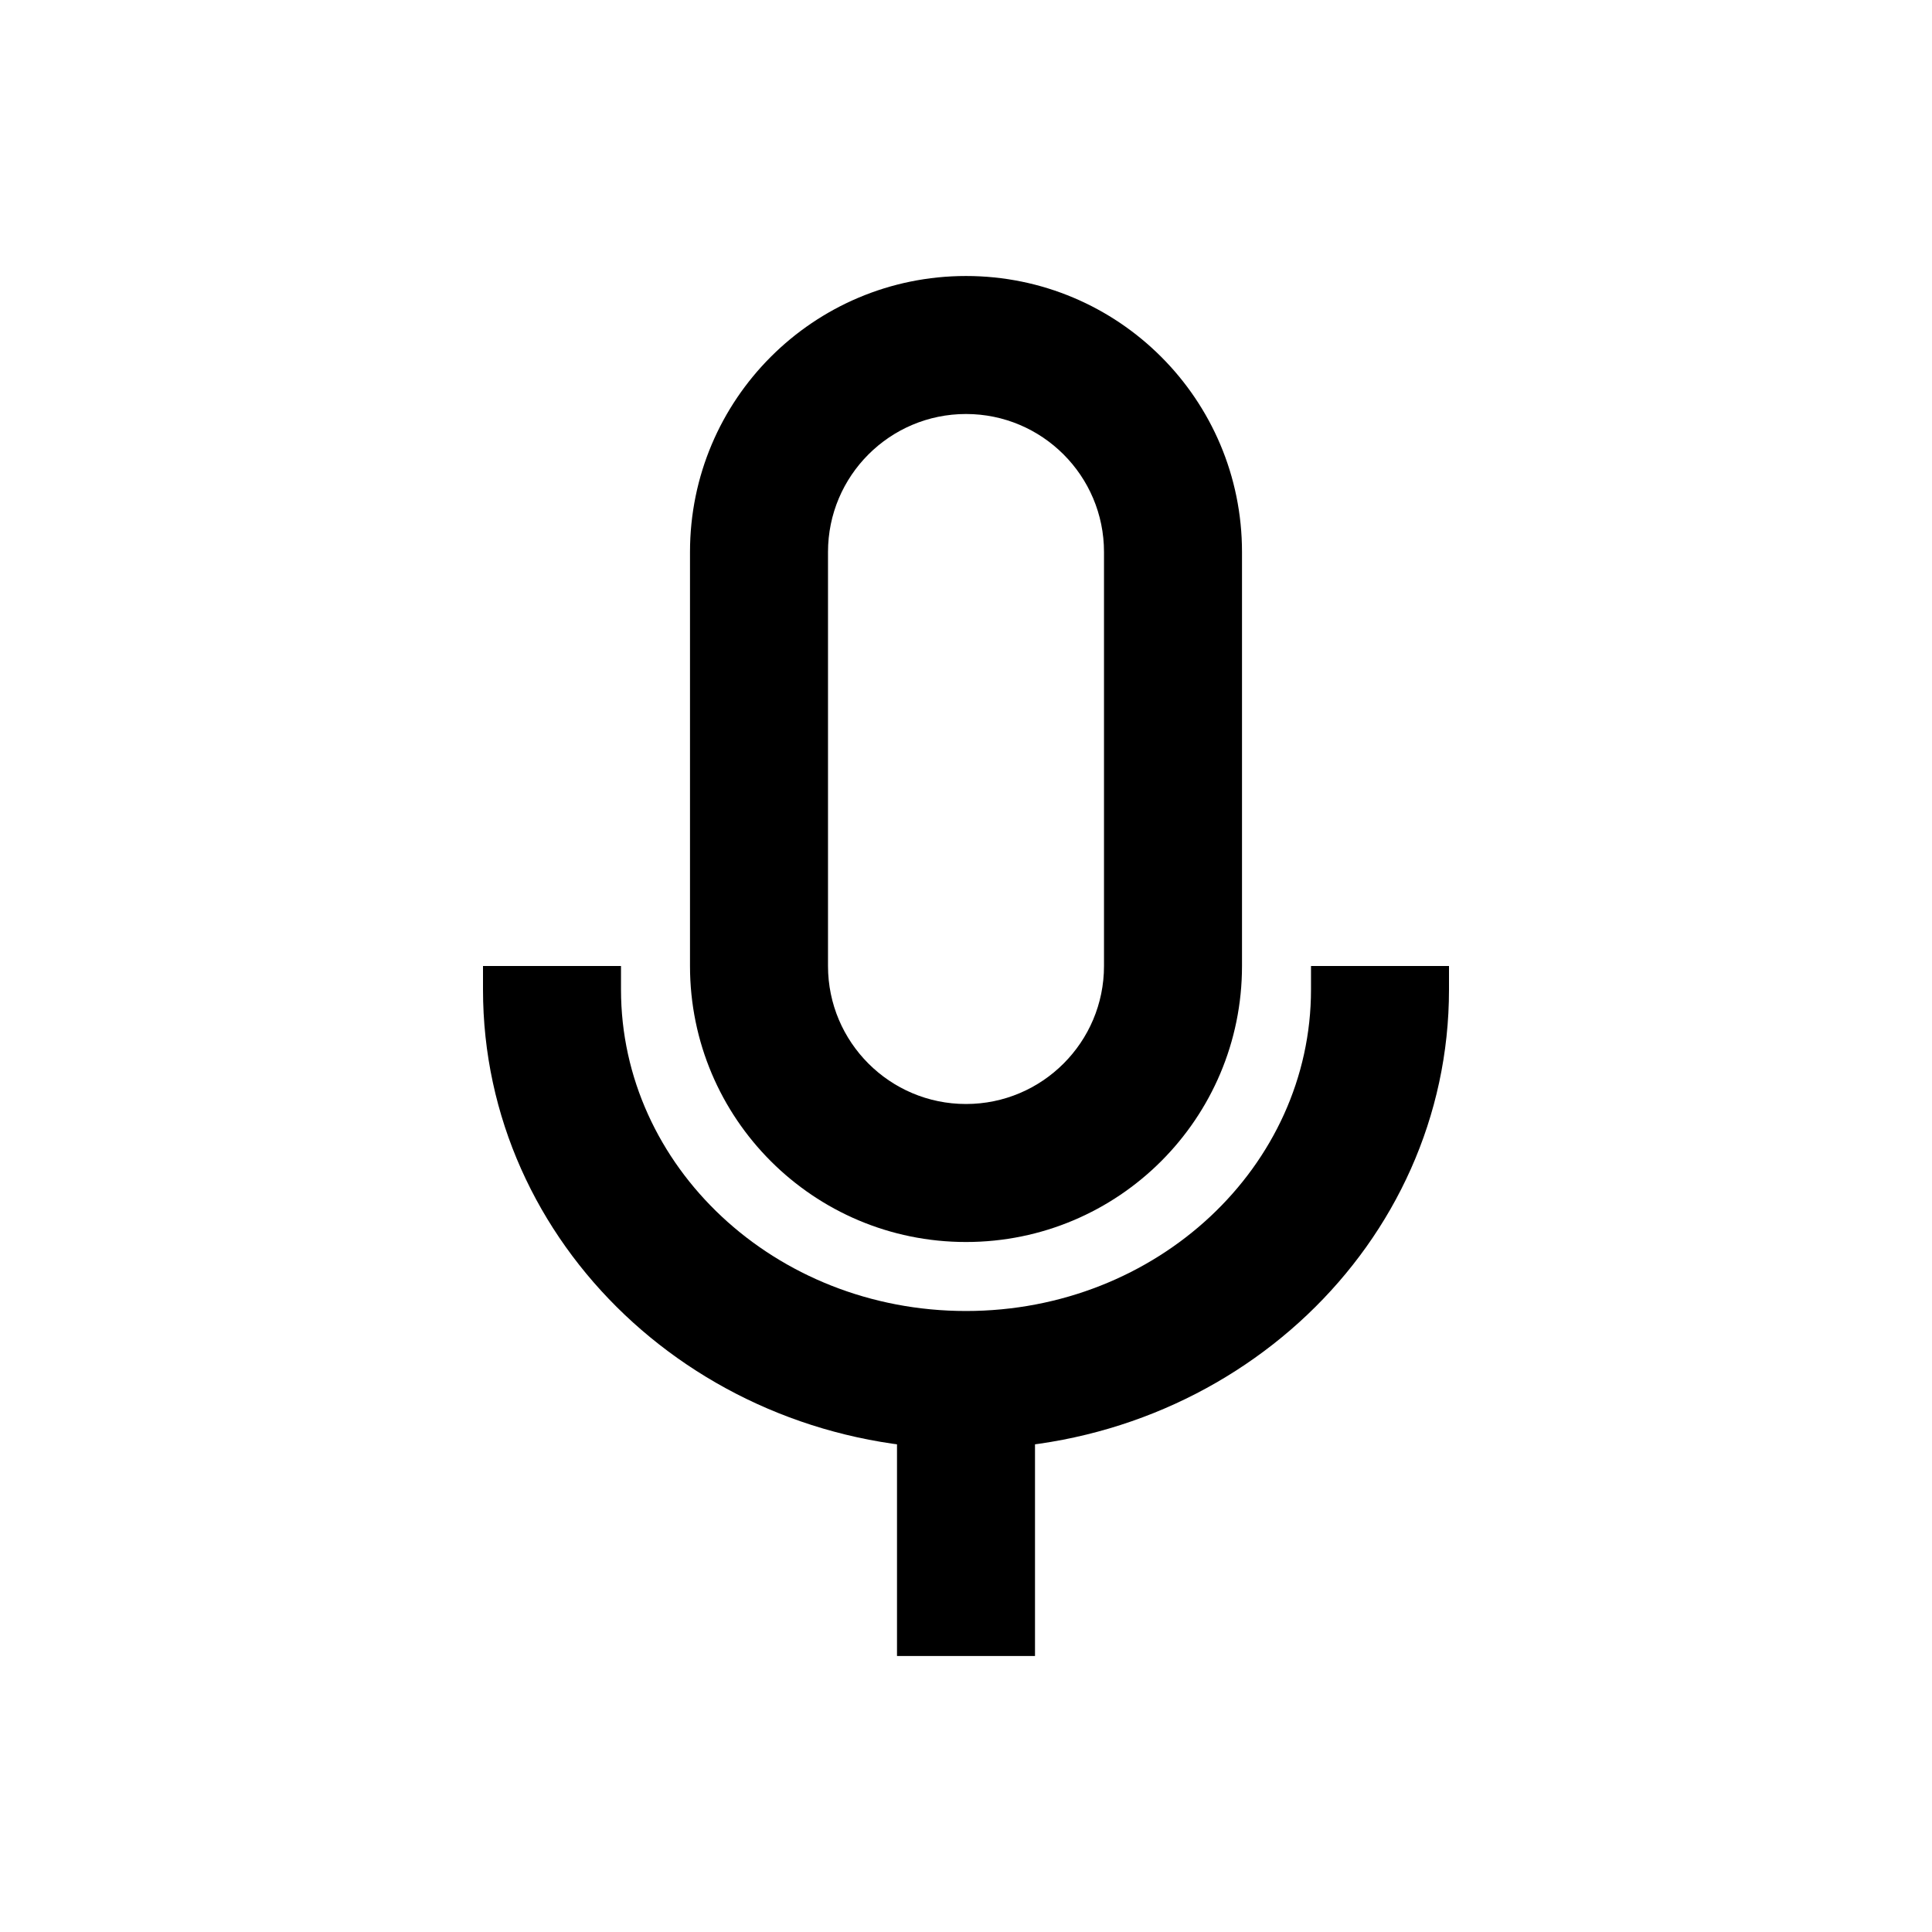 <?xml version="1.0" encoding="UTF-8"?>
<svg width="14px" height="14px" viewBox="0 0 14 14" version="1.1" xmlns="http://www.w3.org/2000/svg" xmlns:xlink="http://www.w3.org/1999/xlink">
    <!-- Generator: Sketch 57.1 (83088) - https://sketch.com -->
    <title>Ic/14/Line/Mike/Black@2x</title>
    <desc>Created with Sketch.</desc>
    <g id="Ic/14/Line/Mike/Black" stroke="none" stroke-width="1" fill="none" fill-rule="evenodd">
        <path d="M9,4 L9,7 C9,8.105 8.105,9 7,9 C5.895,9 5,8.105 5,7 L5,4 C5,2.895 5.895,2 7,2 C8.105,2 9,2.895 9,4 Z M7,3 C6.448,3 6,3.448 6,4 L6,7 C6,7.552 6.448,8 7,8 C7.552,8 8,7.552 8,7 L8,4 C8,3.448 7.552,3 7,3 Z" id="Rectangle" fill="#000000" fill-rule="nonzero"></path>
        <path d="M9.5,7 L9.5,7.171 C9.5,8.451 8.387,9.5 7,9.5 C5.613,9.5 4.5,8.451 4.5,7.171 L4.5,7 L3.5,7 L3.5,7.171 C3.5,9.017 5.073,10.5 7,10.5 C8.927,10.5 10.5,9.017 10.5,7.171 L10.5,7 L9.5,7 Z" id="Shape" fill="#000000" fill-rule="nonzero"></path>
        <polygon id="Path-19" fill="#000000" fill-rule="nonzero" points="7.5 12 7.5 10 6.5 10 6.5 12"></polygon>
    </g>
</svg>